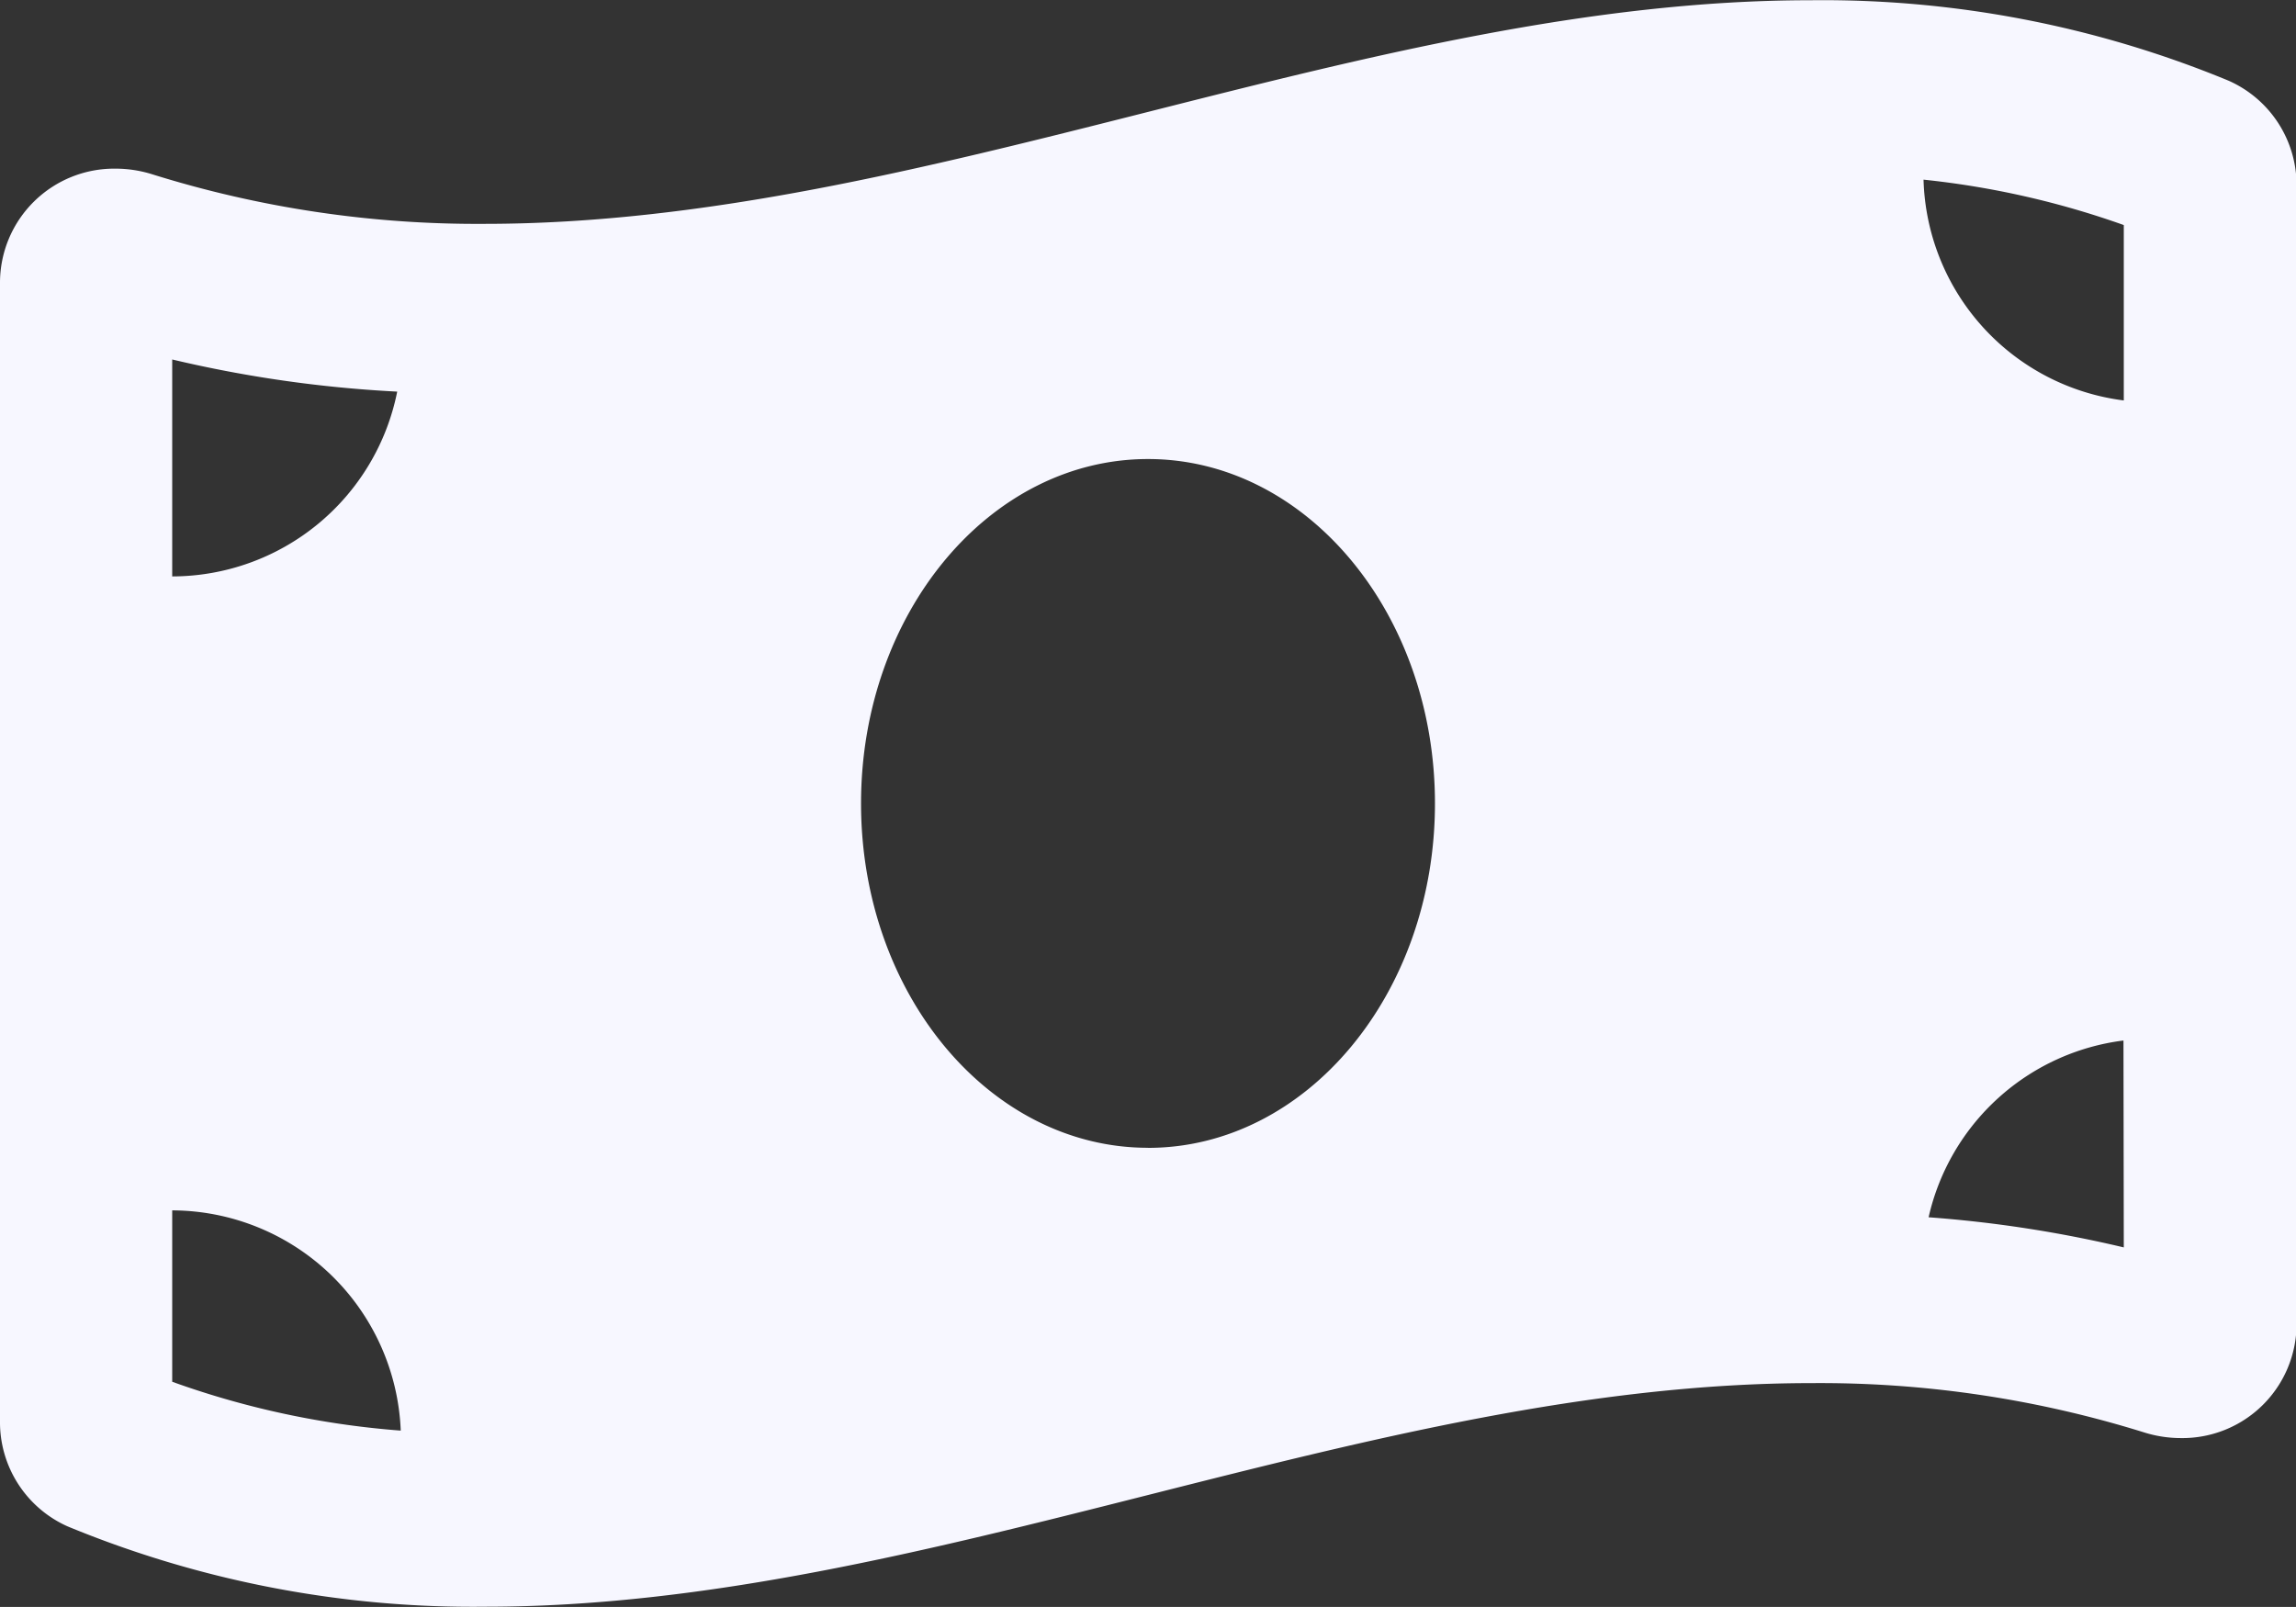 <svg xmlns="http://www.w3.org/2000/svg" width="28.572" height="20" viewBox="0 0 28.572 20">
  <rect x="0" y="0" width="28.572" height="20" fill="#333333" stroke="none"/>
  <path id="Icon_awesome-money-bill-wave" data-name="Icon awesome-money-bill-wave" d="M27.73,3.253a13.22,13.22,0,0,0-5.2-1c-5.5,0-11,2.783-16.5,2.783A13.545,13.545,0,0,1,1.9,4.421a1.526,1.526,0,0,0-.462-.072A1.421,1.421,0,0,0,0,5.768V19.932a1.42,1.42,0,0,0,.841,1.315,13.213,13.213,0,0,0,5.2,1c5.5,0,11-2.783,16.5-2.783a13.545,13.545,0,0,1,4.136.612,1.526,1.526,0,0,0,.462.072,1.421,1.421,0,0,0,1.44-1.42V4.568A1.421,1.421,0,0,0,27.73,3.253ZM2.143,6.724a15.536,15.536,0,0,0,2.8.4,2.86,2.86,0,0,1-2.8,2.3Zm0,12.723V17.314a2.856,2.856,0,0,1,2.844,2.741A10.785,10.785,0,0,1,2.143,19.447Zm12.143-2.912c-1.973,0-3.571-1.919-3.571-4.286s1.6-4.286,3.571-4.286,3.571,1.919,3.571,4.286S16.258,16.536,14.286,16.536Zm12.143,1.24A15.35,15.35,0,0,0,24,17.4a2.851,2.851,0,0,1,2.425-2.2Zm0-10.541a2.851,2.851,0,0,1-2.492-2.748,10.731,10.731,0,0,1,2.492.565Z" transform="translate(0 -2.25)" fill="#F7F7FF"/>
</svg>
